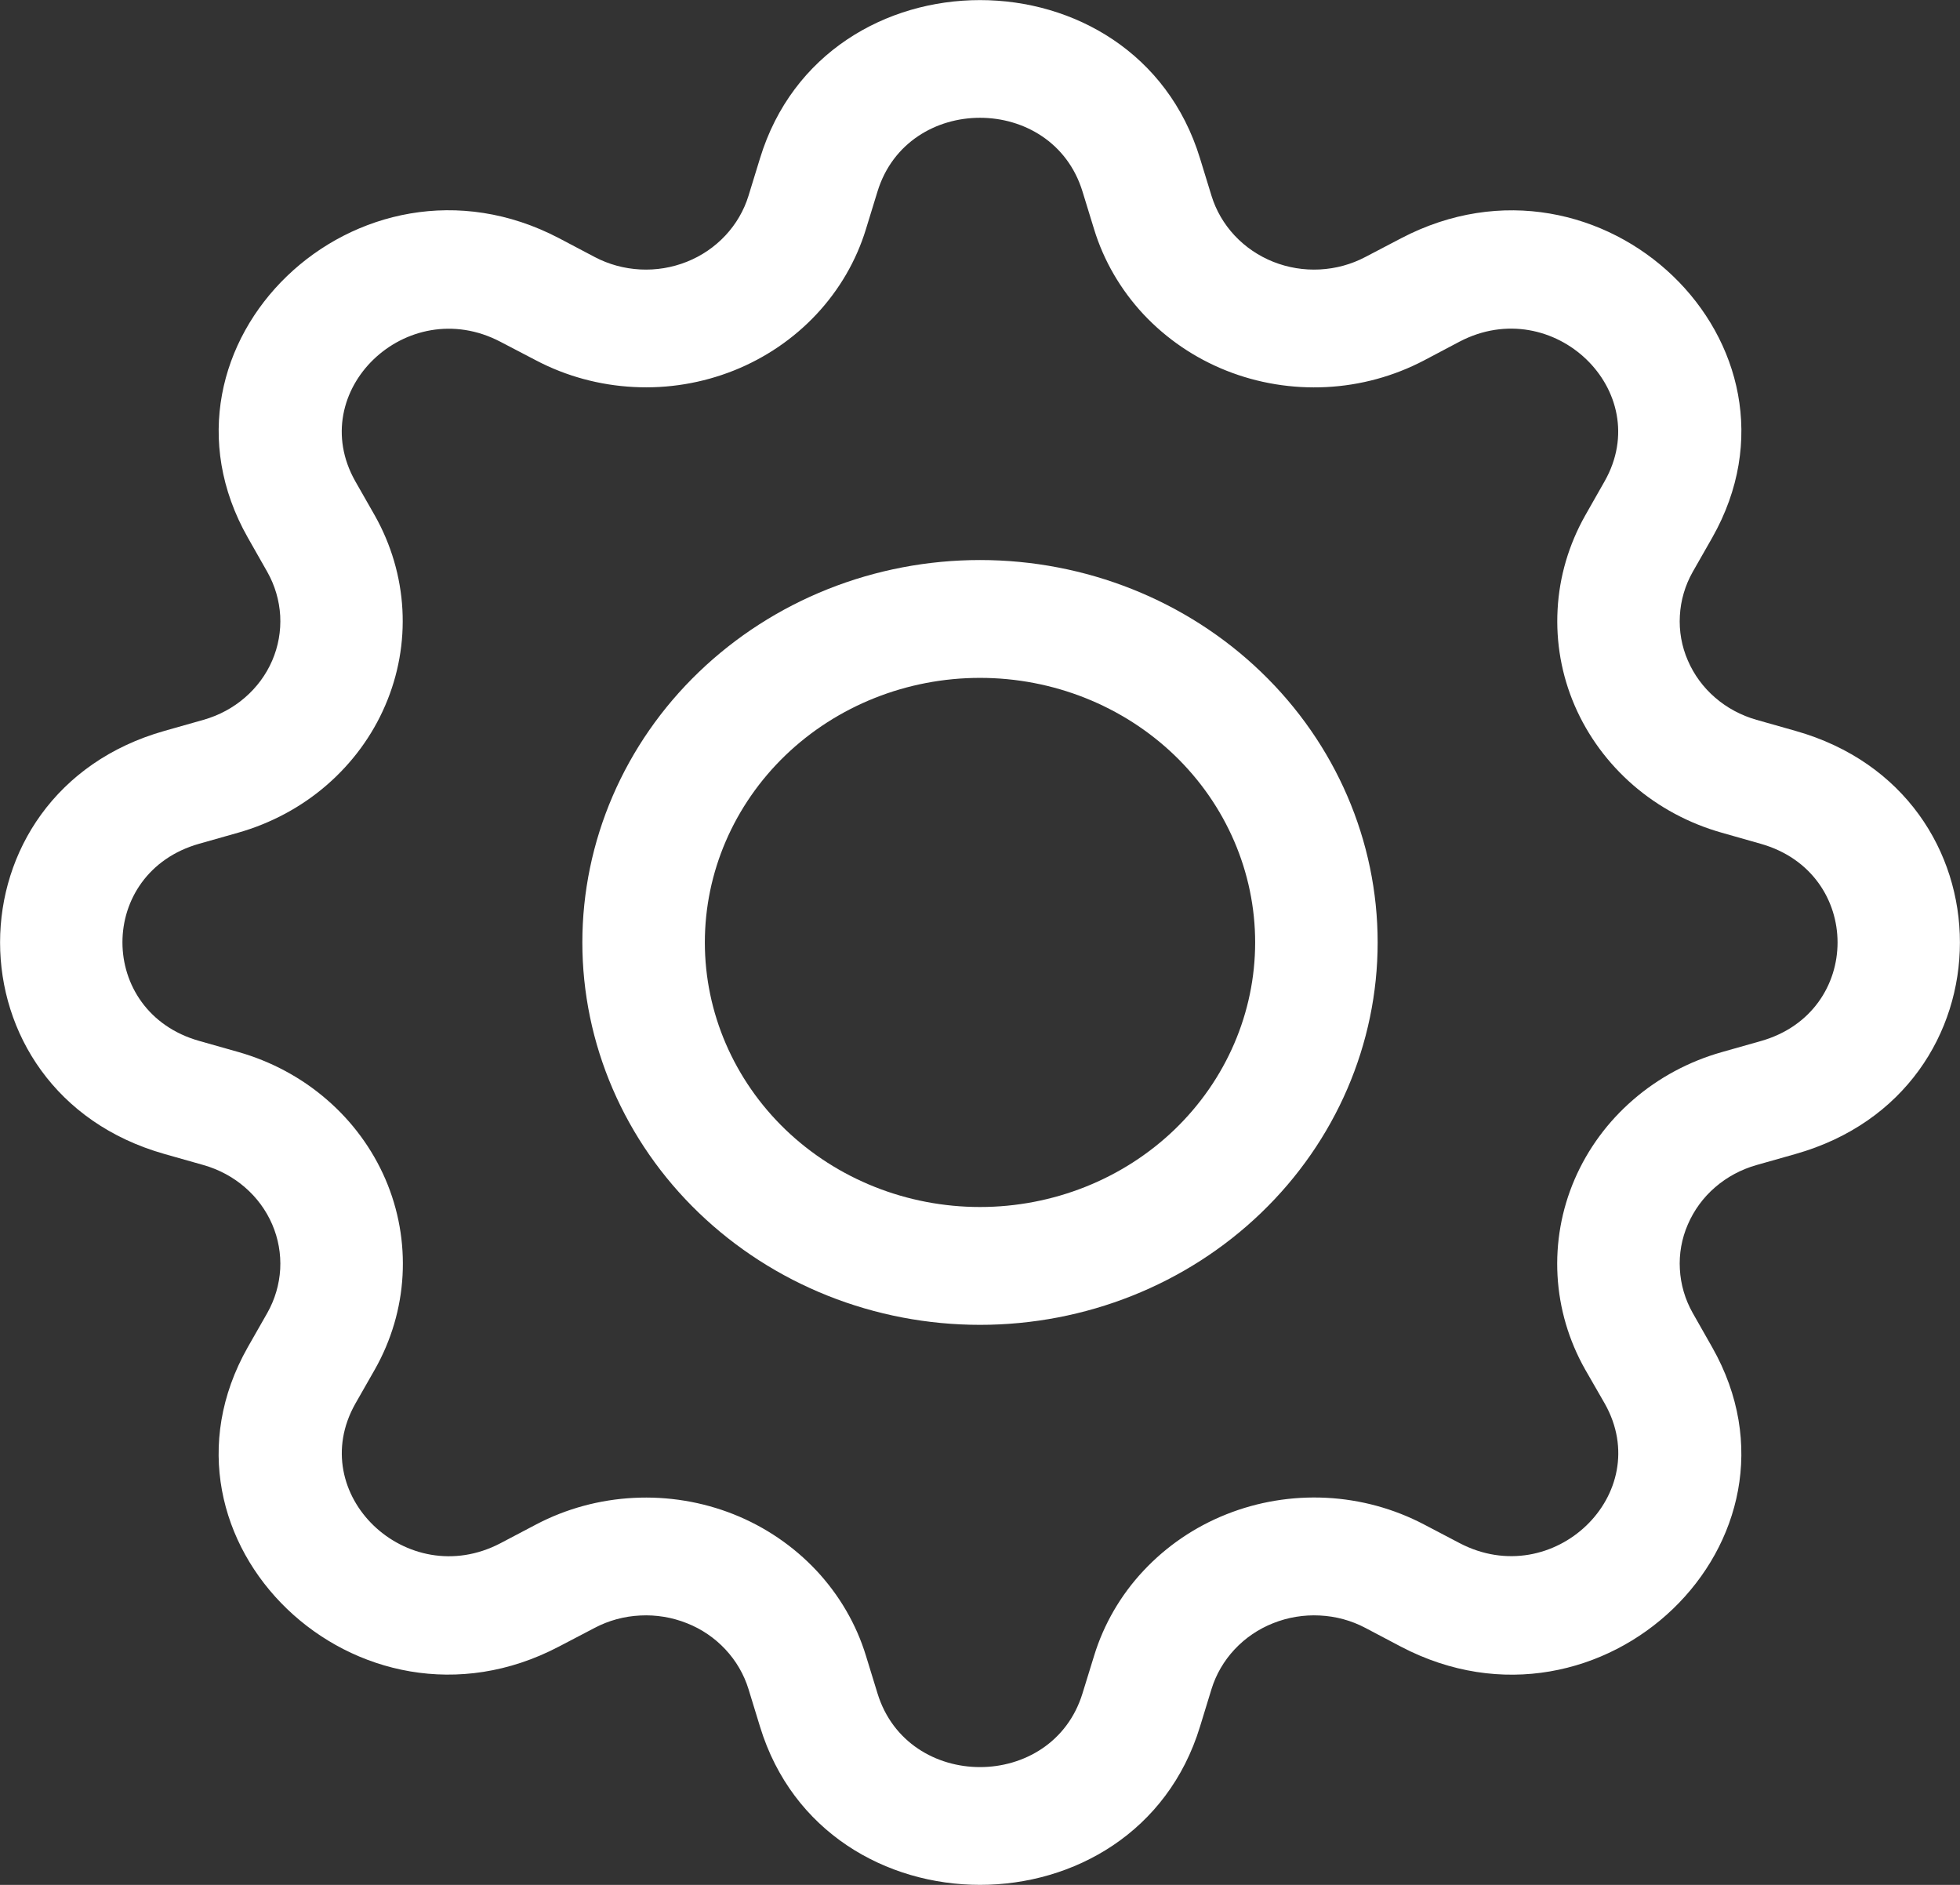 <svg width="26" height="25" viewBox="0 0 26 25" fill="none" xmlns="http://www.w3.org/2000/svg">
<rect x="0" y="0" width="26" height="25" fill="#333333" stroke="none"/>
<path d="M13 7.428C12.307 7.428 11.621 7.559 10.981 7.814C10.341 8.069 9.76 8.443 9.27 8.914C8.78 9.385 8.392 9.944 8.127 10.559C7.862 11.174 7.725 11.834 7.725 12.5C7.725 13.166 7.862 13.826 8.127 14.441C8.392 15.056 8.78 15.615 9.27 16.086C9.76 16.557 10.341 16.931 10.981 17.186C11.621 17.441 12.307 17.572 13 17.572C14.399 17.572 15.741 17.038 16.73 16.086C17.719 15.135 18.275 13.845 18.275 12.5C18.275 11.155 17.719 9.865 16.73 8.914C15.741 7.962 14.399 7.428 13 7.428ZM9.35 12.5C9.35 11.569 9.735 10.677 10.419 10.018C11.104 9.36 12.032 8.991 13 8.991C13.968 8.991 14.896 9.36 15.581 10.018C16.265 10.677 16.65 11.569 16.65 12.5C16.65 13.431 16.265 14.323 15.581 14.982C14.896 15.64 13.968 16.009 13 16.009C12.032 16.009 11.104 15.64 10.419 14.982C9.735 14.323 9.35 13.431 9.35 12.5Z" fill="white"/>
<path d="M15.918 2.099C15.062 -0.698 10.938 -0.698 10.082 2.099L9.929 2.597C9.869 2.792 9.764 2.972 9.623 3.123C9.481 3.275 9.307 3.394 9.111 3.472C8.915 3.55 8.704 3.585 8.493 3.574C8.281 3.563 8.075 3.507 7.889 3.409L7.415 3.159C4.75 1.766 1.836 4.569 3.287 7.13L3.546 7.586C3.647 7.765 3.705 7.963 3.717 8.166C3.728 8.37 3.692 8.573 3.611 8.761C3.53 8.949 3.406 9.117 3.248 9.253C3.091 9.389 2.904 9.489 2.701 9.547L2.182 9.694C-0.726 10.517 -0.726 14.483 2.182 15.306L2.701 15.453C2.904 15.511 3.091 15.611 3.248 15.747C3.406 15.883 3.53 16.052 3.611 16.24C3.692 16.428 3.728 16.631 3.717 16.834C3.705 17.037 3.647 17.235 3.546 17.414L3.286 17.87C1.836 20.433 4.75 23.236 7.415 21.839L7.889 21.591C8.075 21.493 8.281 21.437 8.493 21.427C8.704 21.416 8.915 21.451 9.111 21.529C9.307 21.606 9.481 21.725 9.623 21.877C9.764 22.028 9.869 22.208 9.929 22.403L10.082 22.902C10.938 25.699 15.062 25.699 15.918 22.902L16.071 22.403C16.131 22.208 16.236 22.028 16.377 21.877C16.519 21.725 16.694 21.606 16.889 21.529C17.085 21.451 17.296 21.416 17.507 21.427C17.719 21.437 17.925 21.493 18.111 21.591L18.585 21.841C21.25 23.236 24.165 20.431 22.713 17.87L22.454 17.414C22.353 17.235 22.295 17.037 22.284 16.834C22.272 16.631 22.308 16.428 22.39 16.24C22.471 16.052 22.594 15.883 22.752 15.747C22.909 15.611 23.096 15.511 23.299 15.453L23.818 15.306C26.726 14.483 26.726 10.517 23.818 9.694L23.299 9.547C23.096 9.489 22.909 9.389 22.752 9.253C22.594 9.117 22.471 8.949 22.39 8.761C22.308 8.573 22.272 8.37 22.284 8.166C22.295 7.963 22.353 7.765 22.454 7.586L22.714 7.13C24.165 4.567 21.248 1.766 18.585 3.161L18.111 3.409C17.925 3.507 17.719 3.563 17.507 3.574C17.296 3.585 17.085 3.55 16.889 3.472C16.694 3.394 16.519 3.275 16.377 3.123C16.236 2.972 16.131 2.792 16.071 2.597L15.918 2.099ZM11.64 2.541C12.04 1.236 13.96 1.236 14.36 2.541L14.513 3.039C14.641 3.458 14.866 3.844 15.169 4.169C15.473 4.493 15.848 4.749 16.268 4.916C16.688 5.083 17.141 5.157 17.594 5.134C18.048 5.111 18.49 4.99 18.889 4.781L19.362 4.531C20.603 3.883 21.962 5.188 21.286 6.383L21.027 6.839C20.811 7.223 20.685 7.648 20.662 8.084C20.638 8.52 20.715 8.956 20.889 9.359C21.063 9.762 21.329 10.123 21.666 10.415C22.004 10.707 22.405 10.922 22.841 11.045L23.358 11.192C24.715 11.577 24.715 13.424 23.358 13.808L22.839 13.955C22.404 14.078 22.002 14.294 21.665 14.586C21.327 14.878 21.062 15.239 20.888 15.642C20.714 16.046 20.637 16.482 20.661 16.918C20.685 17.354 20.81 17.779 21.027 18.163L21.288 18.617C21.962 19.811 20.605 21.117 19.362 20.467L18.889 20.219C18.49 20.01 18.048 19.889 17.594 19.866C17.14 19.843 16.687 19.918 16.268 20.085C15.848 20.252 15.473 20.508 15.169 20.833C14.865 21.157 14.641 21.544 14.513 21.963L14.36 22.459C13.96 23.764 12.04 23.764 11.64 22.459L11.487 21.961C11.359 21.542 11.134 21.157 10.831 20.832C10.527 20.508 10.152 20.252 9.733 20.085C9.313 19.918 8.86 19.844 8.407 19.867C7.954 19.89 7.511 20.01 7.113 20.219L6.638 20.469C5.397 21.117 4.038 19.813 4.714 18.617L4.973 18.163C5.19 17.779 5.316 17.354 5.34 16.917C5.364 16.481 5.287 16.045 5.113 15.641C4.939 15.238 4.674 14.877 4.336 14.585C3.998 14.292 3.597 14.077 3.161 13.953L2.642 13.806C1.285 13.422 1.285 11.575 2.642 11.191L3.161 11.044C3.596 10.92 3.997 10.705 4.334 10.413C4.671 10.121 4.937 9.76 5.11 9.357C5.284 8.954 5.362 8.519 5.338 8.083C5.314 7.648 5.189 7.223 4.973 6.839L4.713 6.383C4.038 5.189 5.395 3.883 6.638 4.533L7.113 4.781C7.511 4.99 7.954 5.11 8.407 5.133C8.86 5.157 9.313 5.082 9.733 4.915C10.152 4.748 10.527 4.493 10.831 4.168C11.134 3.844 11.359 3.458 11.487 3.039L11.64 2.541Z" fill="white"/>
</svg>
